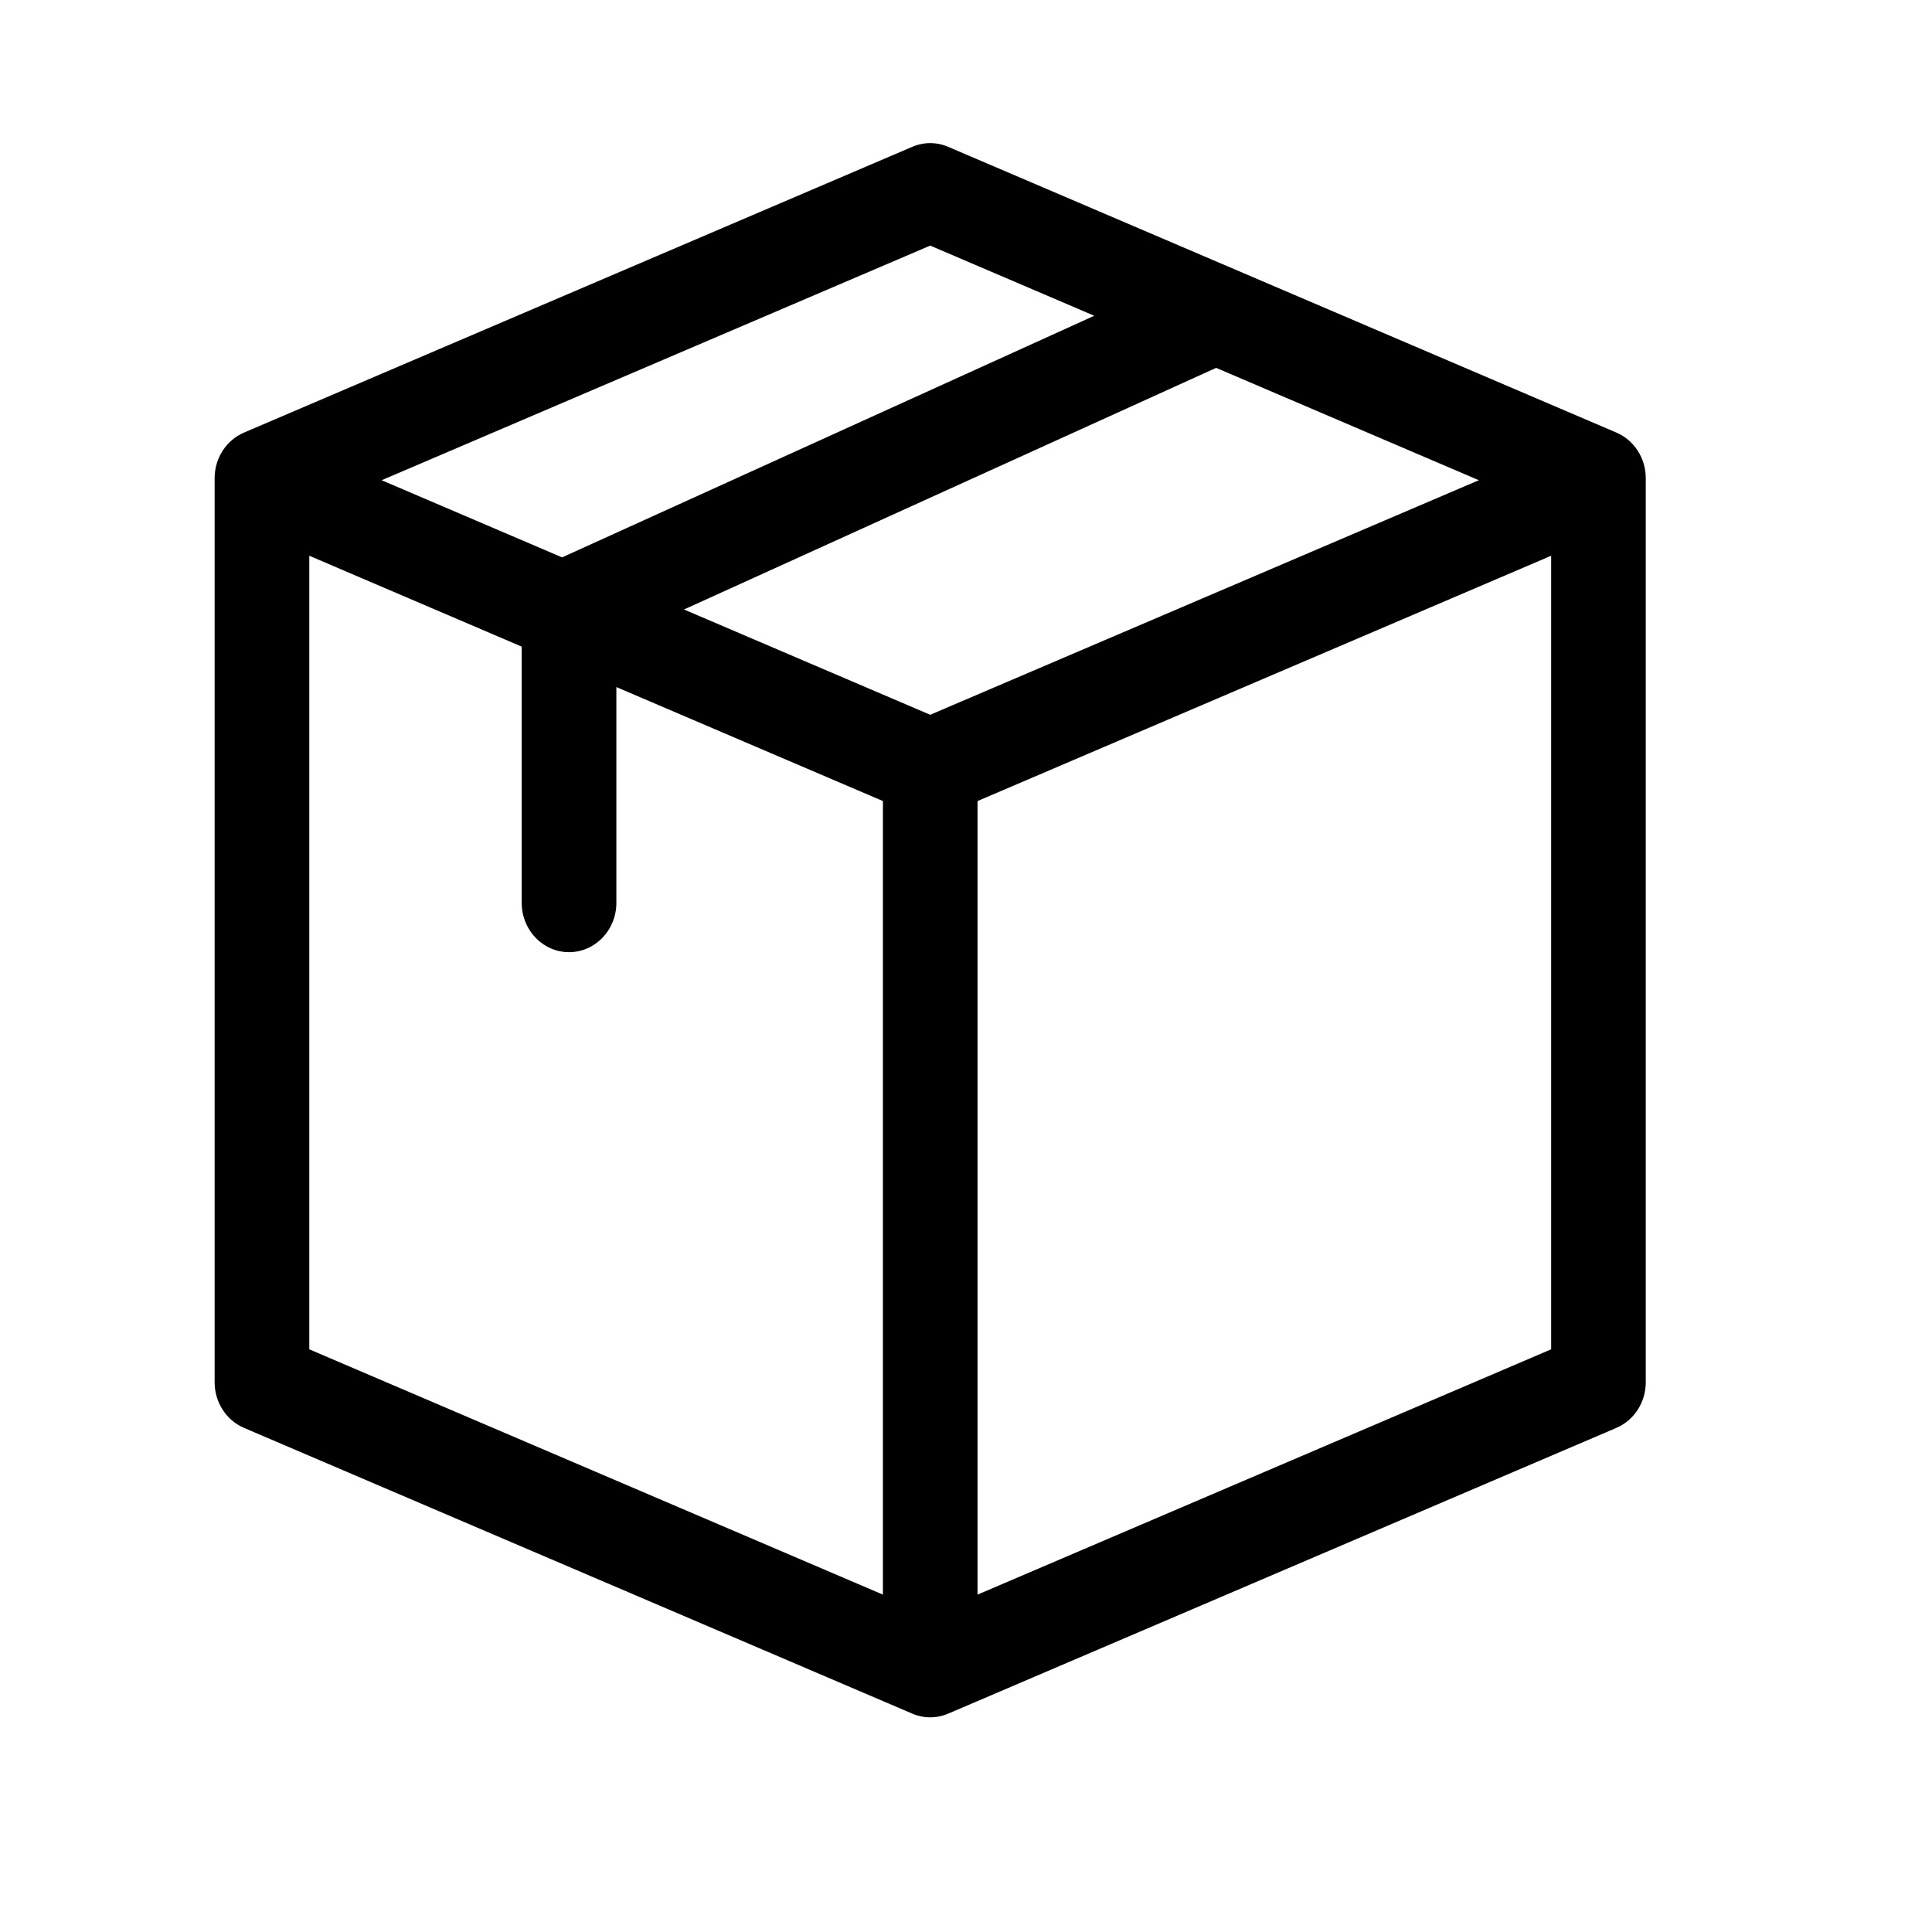 <svg width="32" height="32" viewBox="0 0 32 32" fill="none" xmlns="http://www.w3.org/2000/svg">
<rect width="32" height="32" fill="white"/>
<path d="M27.259 7.919C27.259 7.589 27.067 7.291 26.773 7.165L15.705 2.432C15.514 2.35 15.3 2.35 15.11 2.432L4.041 7.165C3.747 7.291 3.555 7.589 3.555 7.919V22.895C3.555 23.226 3.747 23.524 4.041 23.65L15.11 28.383C15.298 28.464 15.511 28.466 15.704 28.383C15.714 28.38 15.294 28.559 26.773 23.65C27.067 23.524 27.259 23.226 27.259 22.895V7.919ZM15.407 11.839L11.329 10.095L20.143 6.093L24.494 7.954L15.407 11.839ZM5.123 9.205L8.641 10.71V14.955C8.641 15.405 8.992 15.771 9.425 15.771C9.858 15.771 10.209 15.405 10.209 14.955V11.38L14.624 13.268V26.412L5.123 22.349V9.205ZM15.407 4.068L18.124 5.23L9.31 9.232L6.321 7.954L15.407 4.068ZM16.191 13.268L25.692 9.205V22.349L16.191 26.412V13.268Z" fill="black"/>
</svg>
